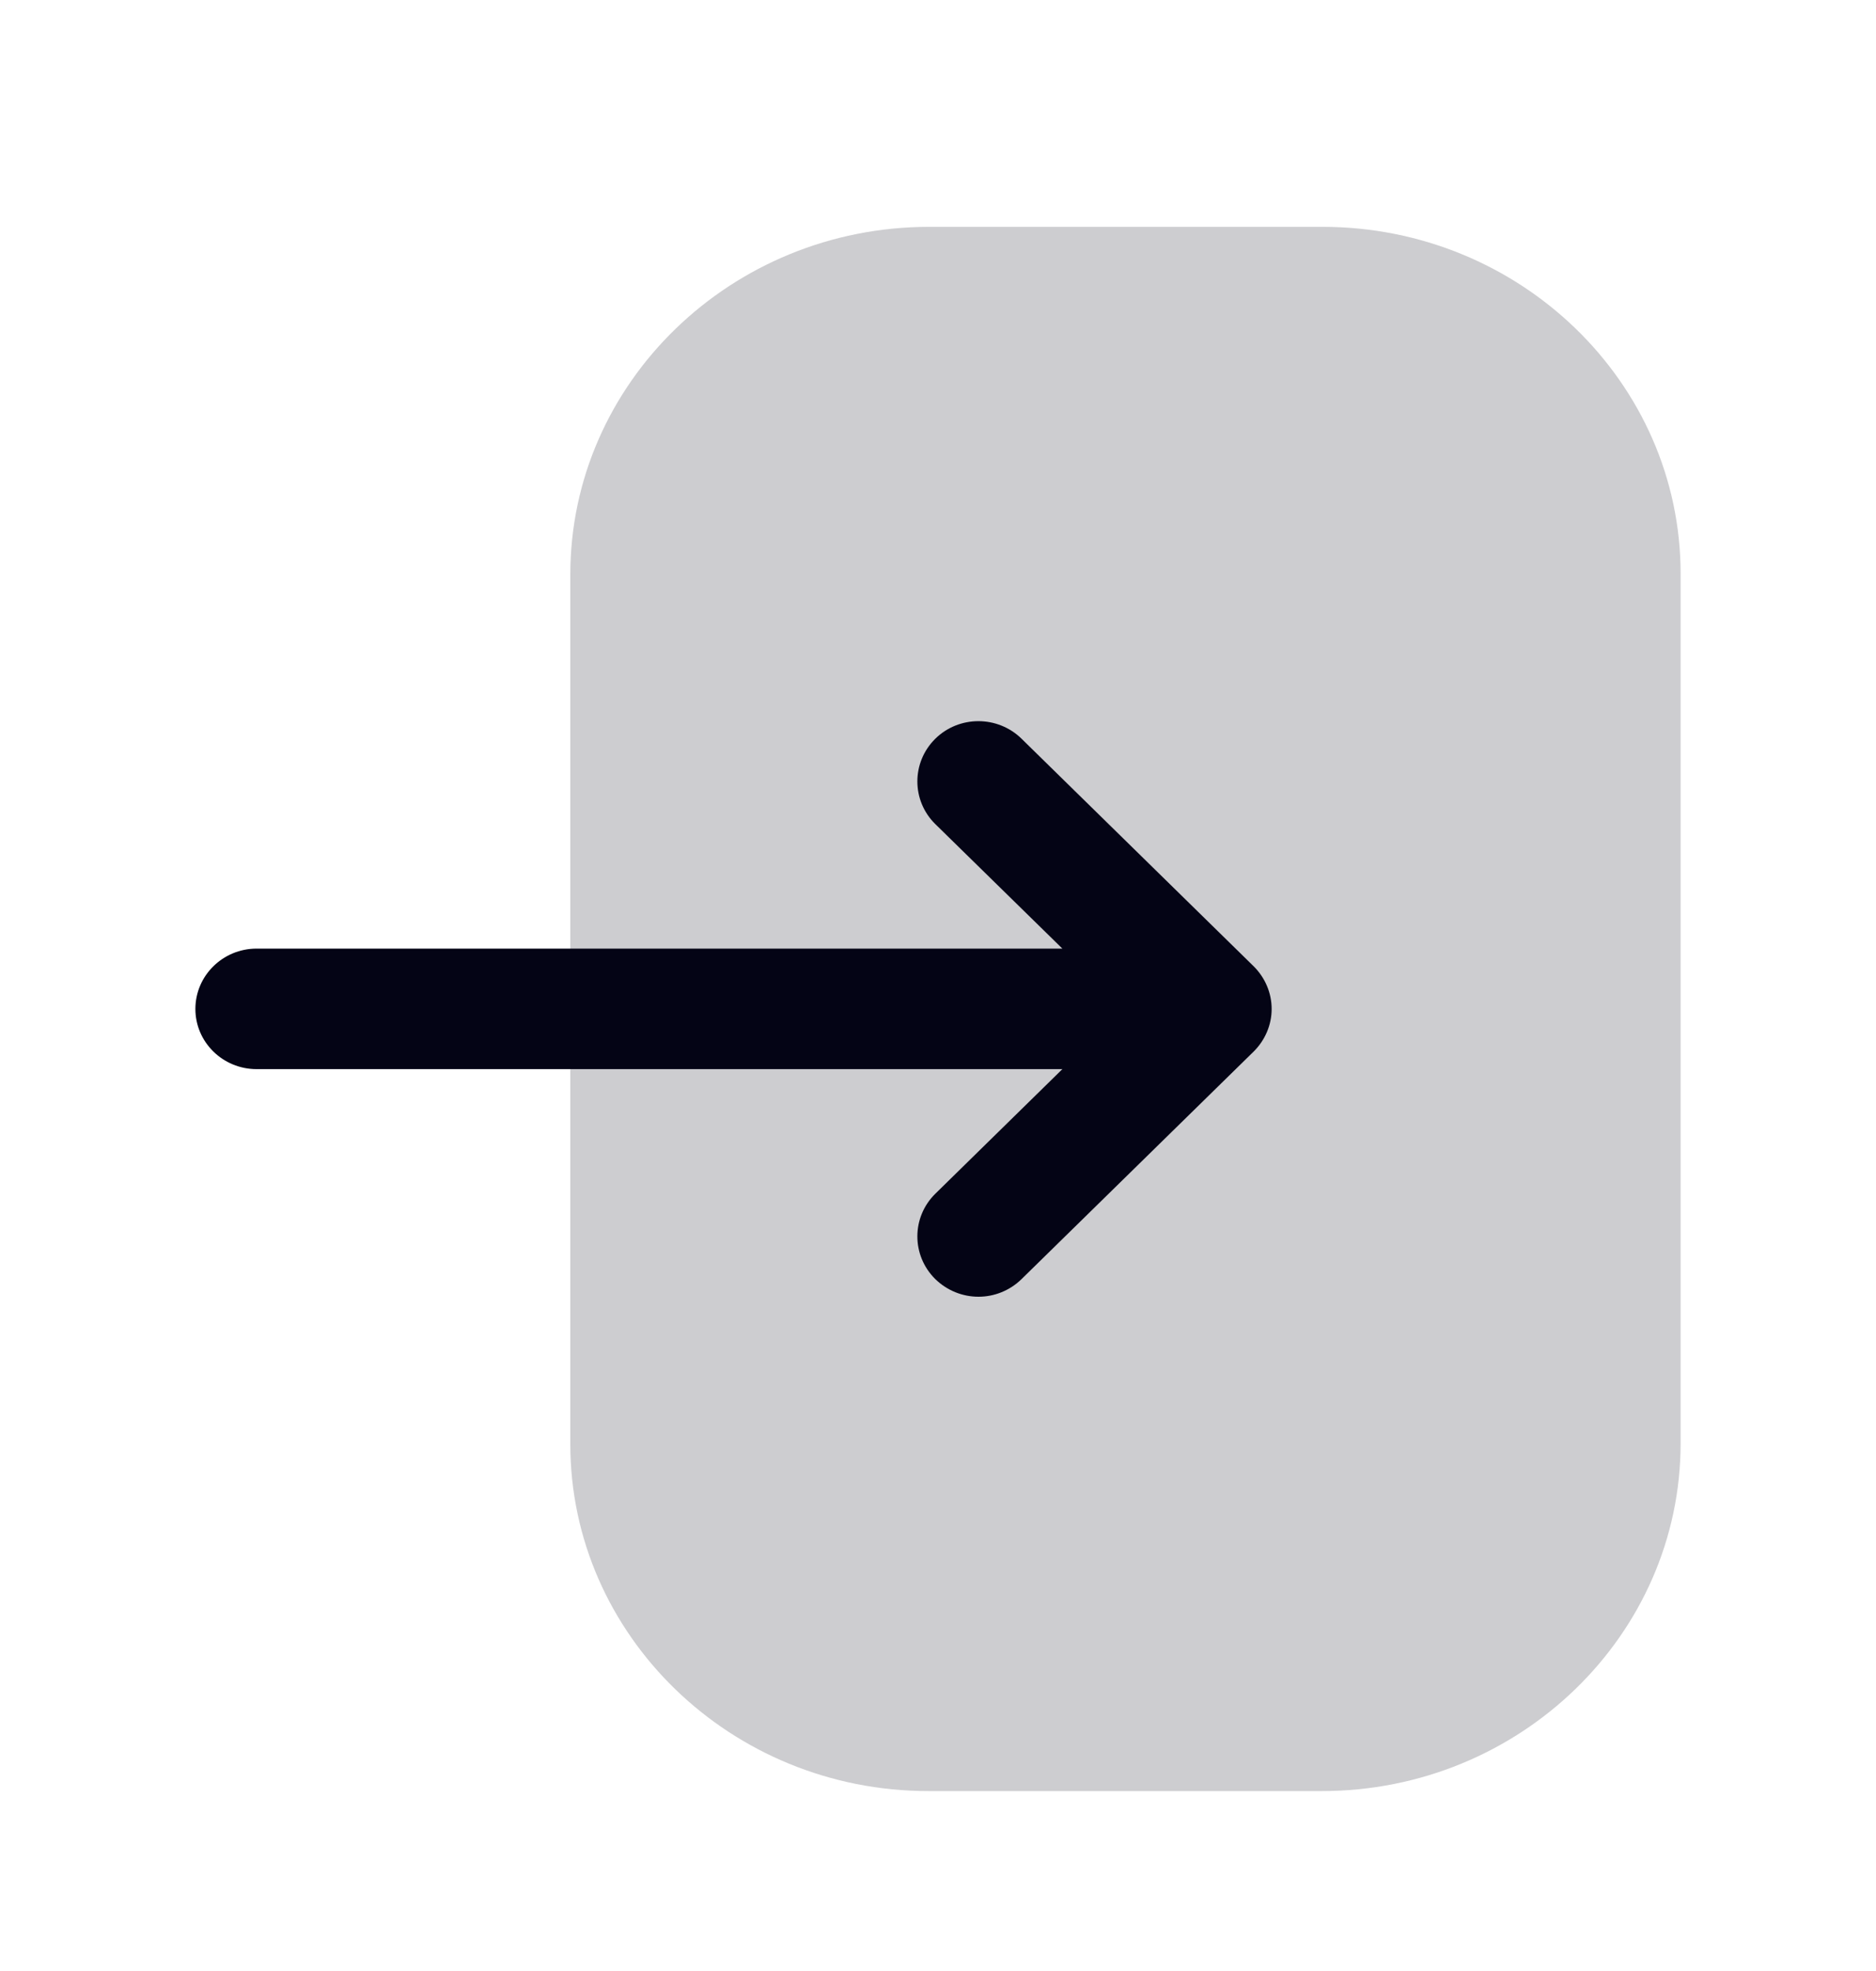 <svg width="20" height="21" viewBox="0 0 20 21" fill="none" xmlns="http://www.w3.org/2000/svg">
<path fill-rule="evenodd" clip-rule="evenodd" d="M6.08 6.122C6.08 4.079 7.797 2.417 9.906 2.417H14.1C16.204 2.417 17.917 4.075 17.917 6.113V15.377C17.917 17.42 16.201 19.083 14.091 19.083H9.898C7.793 19.083 6.08 17.424 6.08 15.385V14.602V6.122Z" fill="#CDCDD0"/>
<path fill-rule="evenodd" clip-rule="evenodd" d="M13.365 10.295L10.891 7.871C10.636 7.621 10.224 7.621 9.97 7.872C9.716 8.124 9.717 8.53 9.971 8.78L11.326 10.107H2.735C2.376 10.107 2.083 10.395 2.083 10.75C2.083 11.104 2.376 11.391 2.735 11.391H11.326L9.971 12.719C9.717 12.969 9.716 13.375 9.97 13.627C10.098 13.752 10.264 13.816 10.432 13.816C10.598 13.816 10.764 13.752 10.891 13.628L13.365 11.204C13.487 11.083 13.557 10.92 13.557 10.75C13.557 10.579 13.487 10.416 13.365 10.295" fill="#040415"/>
</svg>
